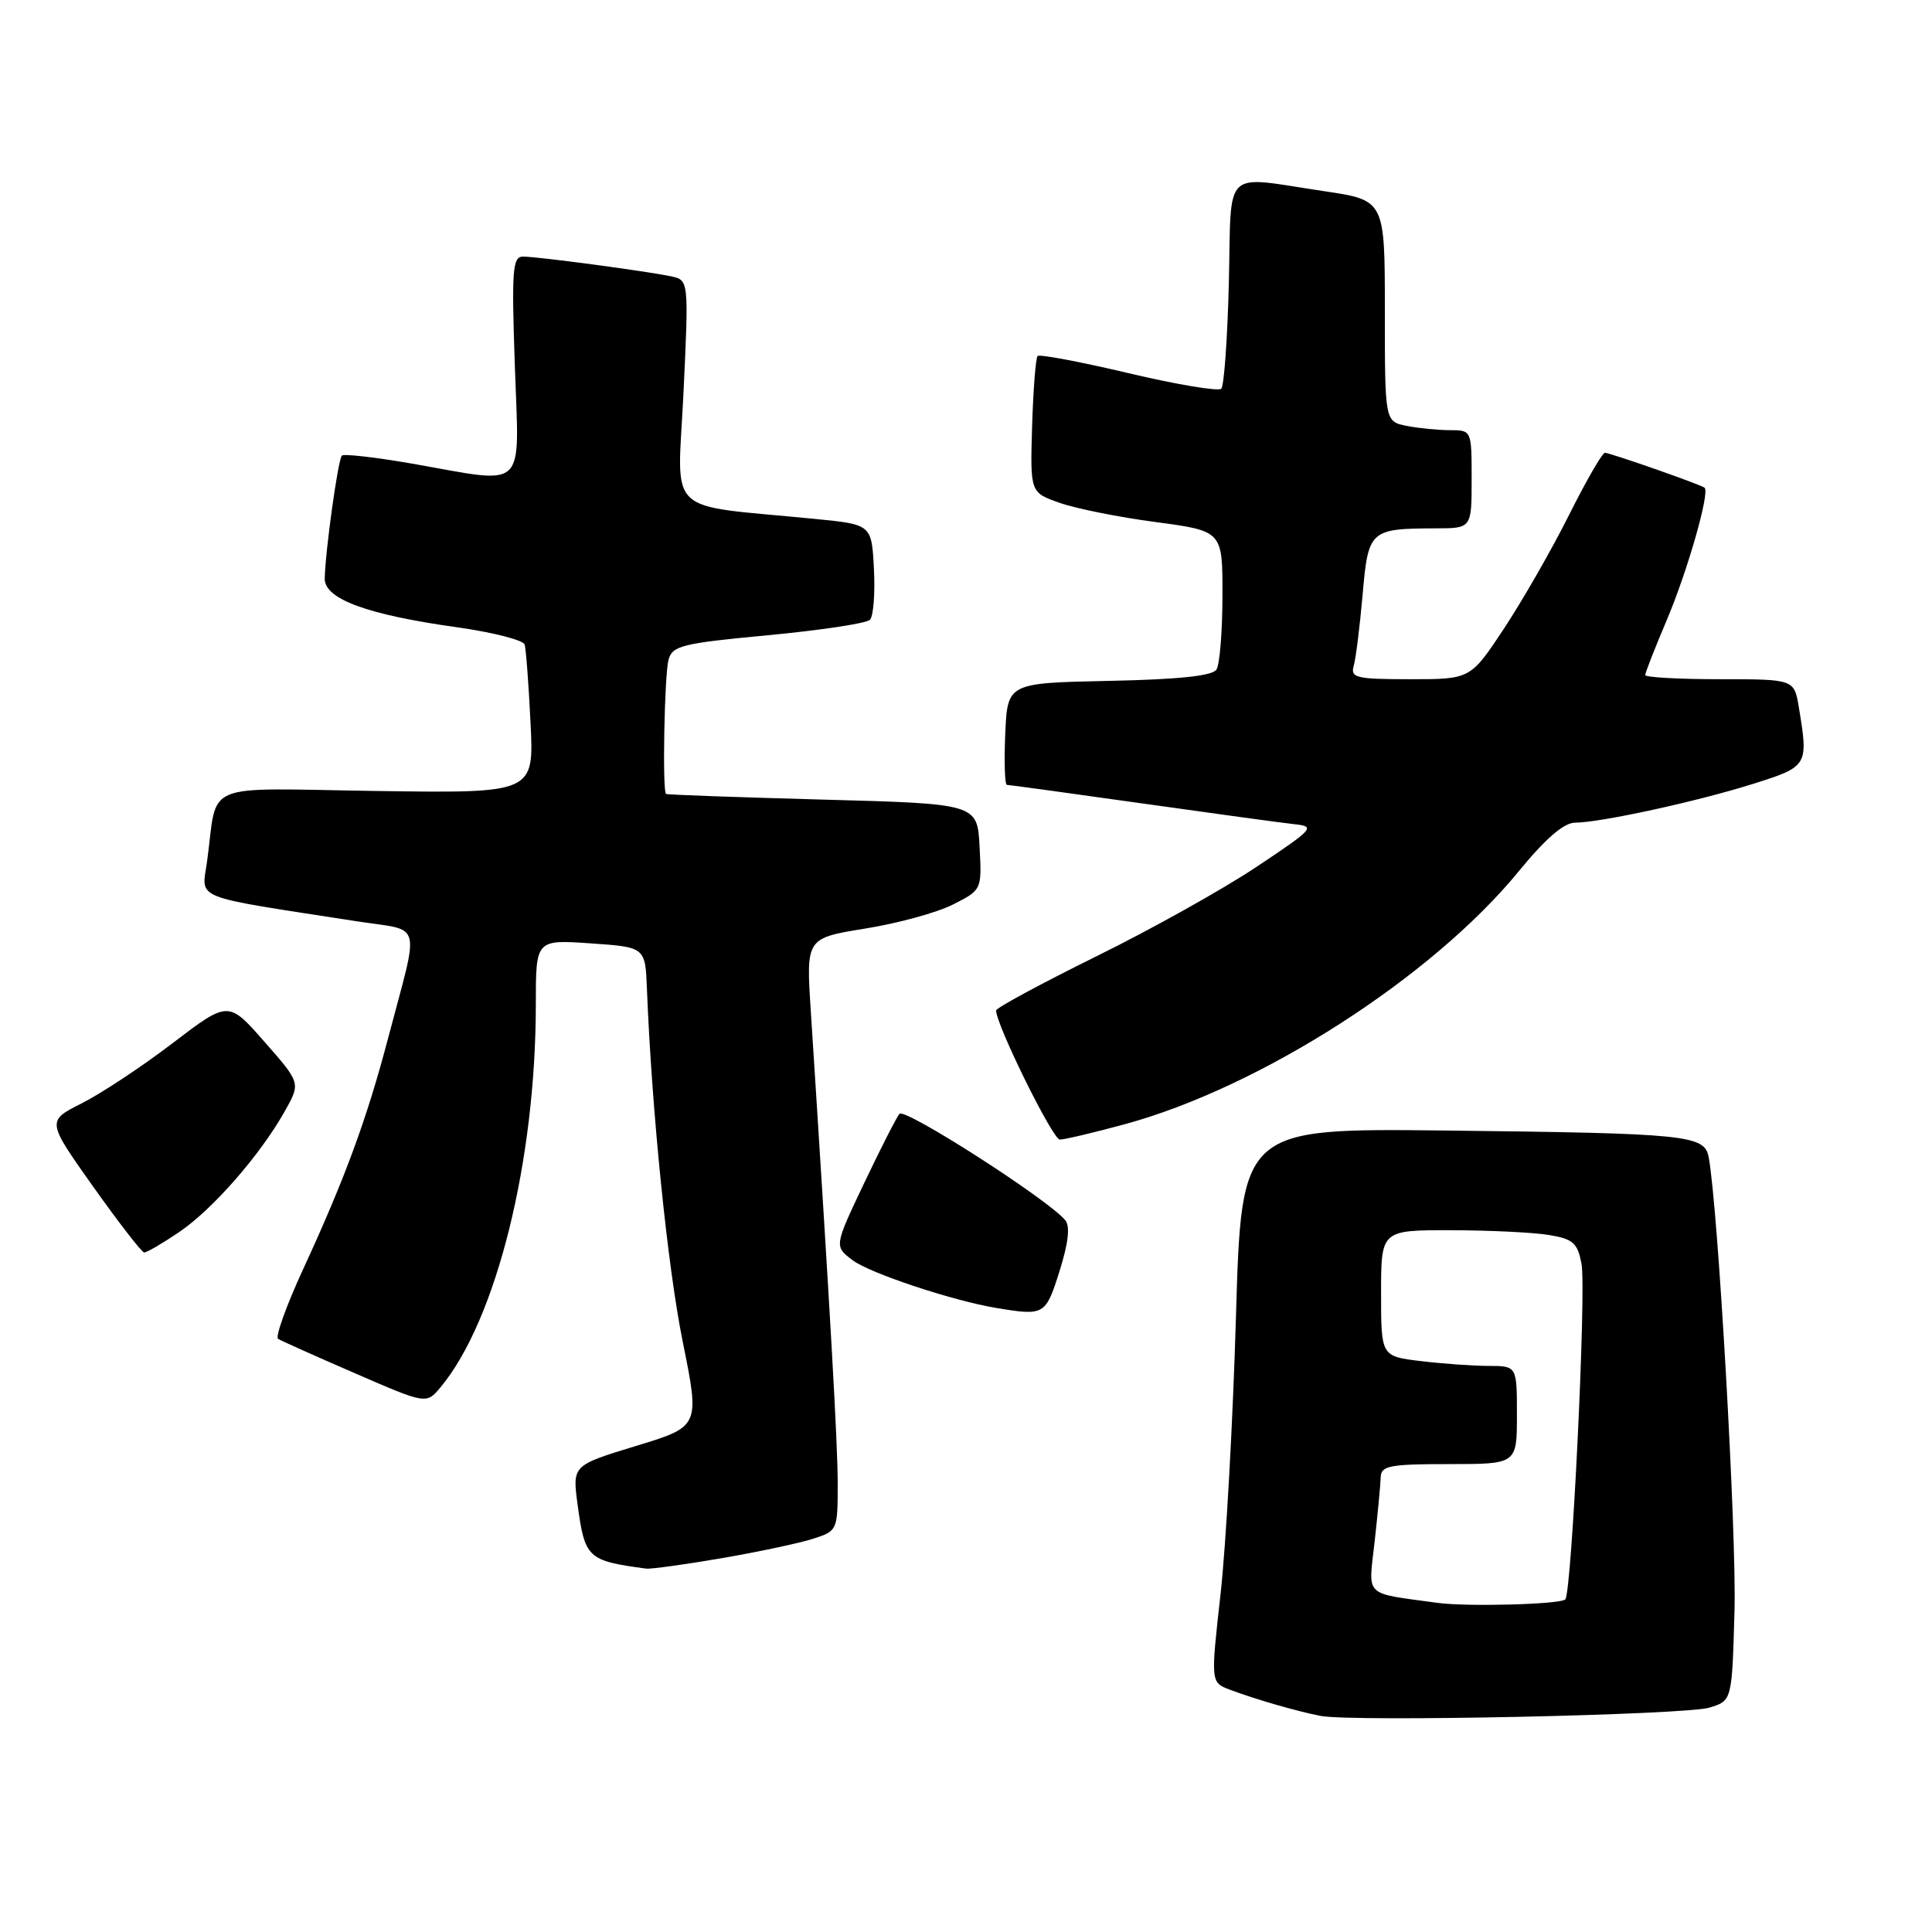 <?xml version="1.0" encoding="UTF-8" standalone="no"?>
<!DOCTYPE svg PUBLIC "-//W3C//DTD SVG 1.1//EN" "http://www.w3.org/Graphics/SVG/1.1/DTD/svg11.dtd" >
<svg xmlns="http://www.w3.org/2000/svg" xmlns:xlink="http://www.w3.org/1999/xlink" version="1.1" viewBox="0 0 256 256">
 <g >
 <path fill="currentColor"
d=" M 226.50 226.27 C 229.50 225.36 229.50 225.36 229.83 213.43 C 230.12 203.25 227.65 159.93 226.41 153.34 C 225.86 150.39 223.64 150.17 191.50 149.80 C 164.50 149.50 164.50 149.50 163.77 174.50 C 163.37 188.25 162.45 204.77 161.73 211.22 C 160.42 222.93 160.42 222.93 162.96 223.89 C 166.31 225.16 171.89 226.77 175.00 227.37 C 179.23 228.18 223.31 227.25 226.50 226.27 Z  M 95.62 206.47 C 100.50 205.63 105.96 204.47 107.75 203.89 C 110.96 202.86 111.00 202.76 111.00 196.63 C 111.00 191.27 110.04 174.37 107.43 133.90 C 106.81 124.31 106.81 124.31 114.65 123.04 C 118.97 122.35 124.21 120.91 126.30 119.84 C 130.10 117.91 130.10 117.91 129.80 112.20 C 129.50 106.50 129.50 106.50 109.00 105.95 C 97.72 105.64 88.39 105.31 88.25 105.20 C 87.75 104.80 88.04 89.45 88.58 87.43 C 89.09 85.56 90.36 85.24 101.78 84.17 C 108.73 83.51 114.80 82.60 115.27 82.13 C 115.73 81.67 115.97 78.64 115.80 75.40 C 115.50 69.50 115.50 69.50 108.00 68.76 C 87.76 66.76 89.77 68.69 90.57 51.97 C 91.27 37.11 91.27 37.11 88.89 36.61 C 85.47 35.90 71.21 34.00 69.32 34.00 C 67.91 34.00 67.78 35.68 68.22 48.50 C 68.79 65.33 70.04 64.14 54.64 61.44 C 49.76 60.59 45.56 60.11 45.30 60.37 C 44.79 60.88 43.09 73.11 43.03 76.66 C 42.99 79.38 48.66 81.46 60.71 83.14 C 65.37 83.80 69.34 84.82 69.52 85.41 C 69.70 86.01 70.05 90.69 70.30 95.81 C 70.76 105.11 70.76 105.11 49.90 104.81 C 26.29 104.46 28.91 103.37 27.44 114.13 C 26.73 119.31 25.05 118.63 47.24 122.07 C 56.13 123.45 55.63 121.60 51.41 137.62 C 48.59 148.34 45.67 156.25 40.14 168.23 C 37.93 173.03 36.45 177.16 36.85 177.41 C 37.26 177.66 41.85 179.72 47.05 181.97 C 56.50 186.08 56.50 186.08 58.40 183.79 C 65.78 174.88 71.00 153.83 71.00 133.03 C 71.00 124.50 71.00 124.50 78.25 125.00 C 85.50 125.50 85.50 125.50 85.72 131.00 C 86.36 147.18 88.45 167.81 90.46 177.76 C 92.74 189.02 92.74 189.02 84.29 191.59 C 75.84 194.17 75.84 194.17 76.53 199.34 C 77.49 206.47 77.85 206.81 85.62 207.85 C 86.23 207.93 90.73 207.31 95.62 206.47 Z  M 140.39 168.44 C 141.57 164.69 141.82 162.49 141.15 161.68 C 138.88 158.94 119.87 146.74 119.18 147.59 C 118.77 148.09 116.66 152.24 114.48 156.82 C 110.53 165.14 110.53 165.14 112.98 166.99 C 115.26 168.71 126.26 172.36 132.00 173.31 C 138.39 174.37 138.55 174.28 140.39 168.44 Z  M 23.75 163.25 C 28.20 160.23 34.49 153.03 37.75 147.22 C 39.84 143.50 39.84 143.50 35.05 138.05 C 30.26 132.59 30.26 132.59 22.88 138.22 C 18.82 141.32 13.40 144.90 10.84 146.19 C 6.18 148.54 6.18 148.54 12.34 157.23 C 15.73 162.00 18.77 165.93 19.10 165.96 C 19.43 165.98 21.52 164.76 23.75 163.25 Z  M 149.02 148.97 C 167.00 144.09 189.76 129.48 201.25 115.44 C 204.77 111.14 207.22 109.02 208.68 109.01 C 212.10 108.99 224.81 106.22 232.25 103.88 C 239.58 101.57 239.64 101.48 238.36 93.75 C 237.74 90.00 237.74 90.00 227.87 90.00 C 222.44 90.00 218.00 89.75 218.00 89.45 C 218.00 89.14 219.28 85.88 220.84 82.20 C 223.59 75.72 226.61 65.18 225.86 64.62 C 225.26 64.17 213.34 60.00 212.66 60.00 C 212.31 60.00 210.17 63.71 207.90 68.25 C 205.63 72.79 201.76 79.54 199.31 83.25 C 194.85 90.00 194.85 90.00 186.86 90.00 C 179.72 90.00 178.92 89.81 179.37 88.25 C 179.65 87.29 180.18 83.05 180.55 78.84 C 181.30 70.22 181.50 70.04 190.25 70.01 C 195.00 70.00 195.00 70.00 195.00 63.50 C 195.00 57.01 195.00 57.00 192.12 57.00 C 190.54 57.00 187.96 56.74 186.38 56.43 C 183.50 55.85 183.50 55.85 183.50 41.19 C 183.50 26.53 183.50 26.53 175.50 25.34 C 161.80 23.30 163.20 21.97 162.83 37.42 C 162.65 44.80 162.20 51.14 161.82 51.51 C 161.45 51.88 155.93 50.96 149.55 49.45 C 143.18 47.94 137.75 46.92 137.49 47.17 C 137.24 47.43 136.91 51.60 136.76 56.45 C 136.50 65.26 136.50 65.26 140.41 66.63 C 142.56 67.39 148.30 68.54 153.16 69.18 C 162.00 70.36 162.00 70.36 161.98 78.93 C 161.98 83.64 161.62 88.05 161.19 88.72 C 160.66 89.56 156.19 90.03 146.96 90.22 C 133.50 90.50 133.50 90.50 133.20 97.25 C 133.04 100.96 133.14 104.00 133.42 104.00 C 133.71 104.00 141.71 105.10 151.22 106.44 C 160.72 107.78 169.85 109.03 171.50 109.21 C 174.35 109.51 174.11 109.79 166.50 114.86 C 162.10 117.80 152.54 123.14 145.25 126.73 C 137.96 130.33 132.00 133.55 131.99 133.89 C 131.97 135.74 139.49 151.00 140.43 151.00 C 141.04 151.00 144.91 150.09 149.02 148.97 Z  M 190.50 212.39 C 180.56 211.02 181.31 211.75 182.15 204.24 C 182.56 200.53 182.92 196.71 182.95 195.75 C 182.99 194.22 184.11 194.00 192.00 194.00 C 201.00 194.00 201.00 194.00 201.00 187.50 C 201.00 181.00 201.00 181.00 197.25 180.99 C 195.19 180.99 191.14 180.70 188.25 180.35 C 183.00 179.72 183.00 179.72 183.00 171.36 C 183.00 163.00 183.00 163.00 192.25 163.01 C 197.34 163.02 203.18 163.30 205.23 163.64 C 208.46 164.17 209.04 164.69 209.56 167.49 C 210.21 170.96 208.26 211.07 207.41 211.93 C 206.74 212.59 194.41 212.92 190.50 212.39 Z "/>
</g>
</svg>